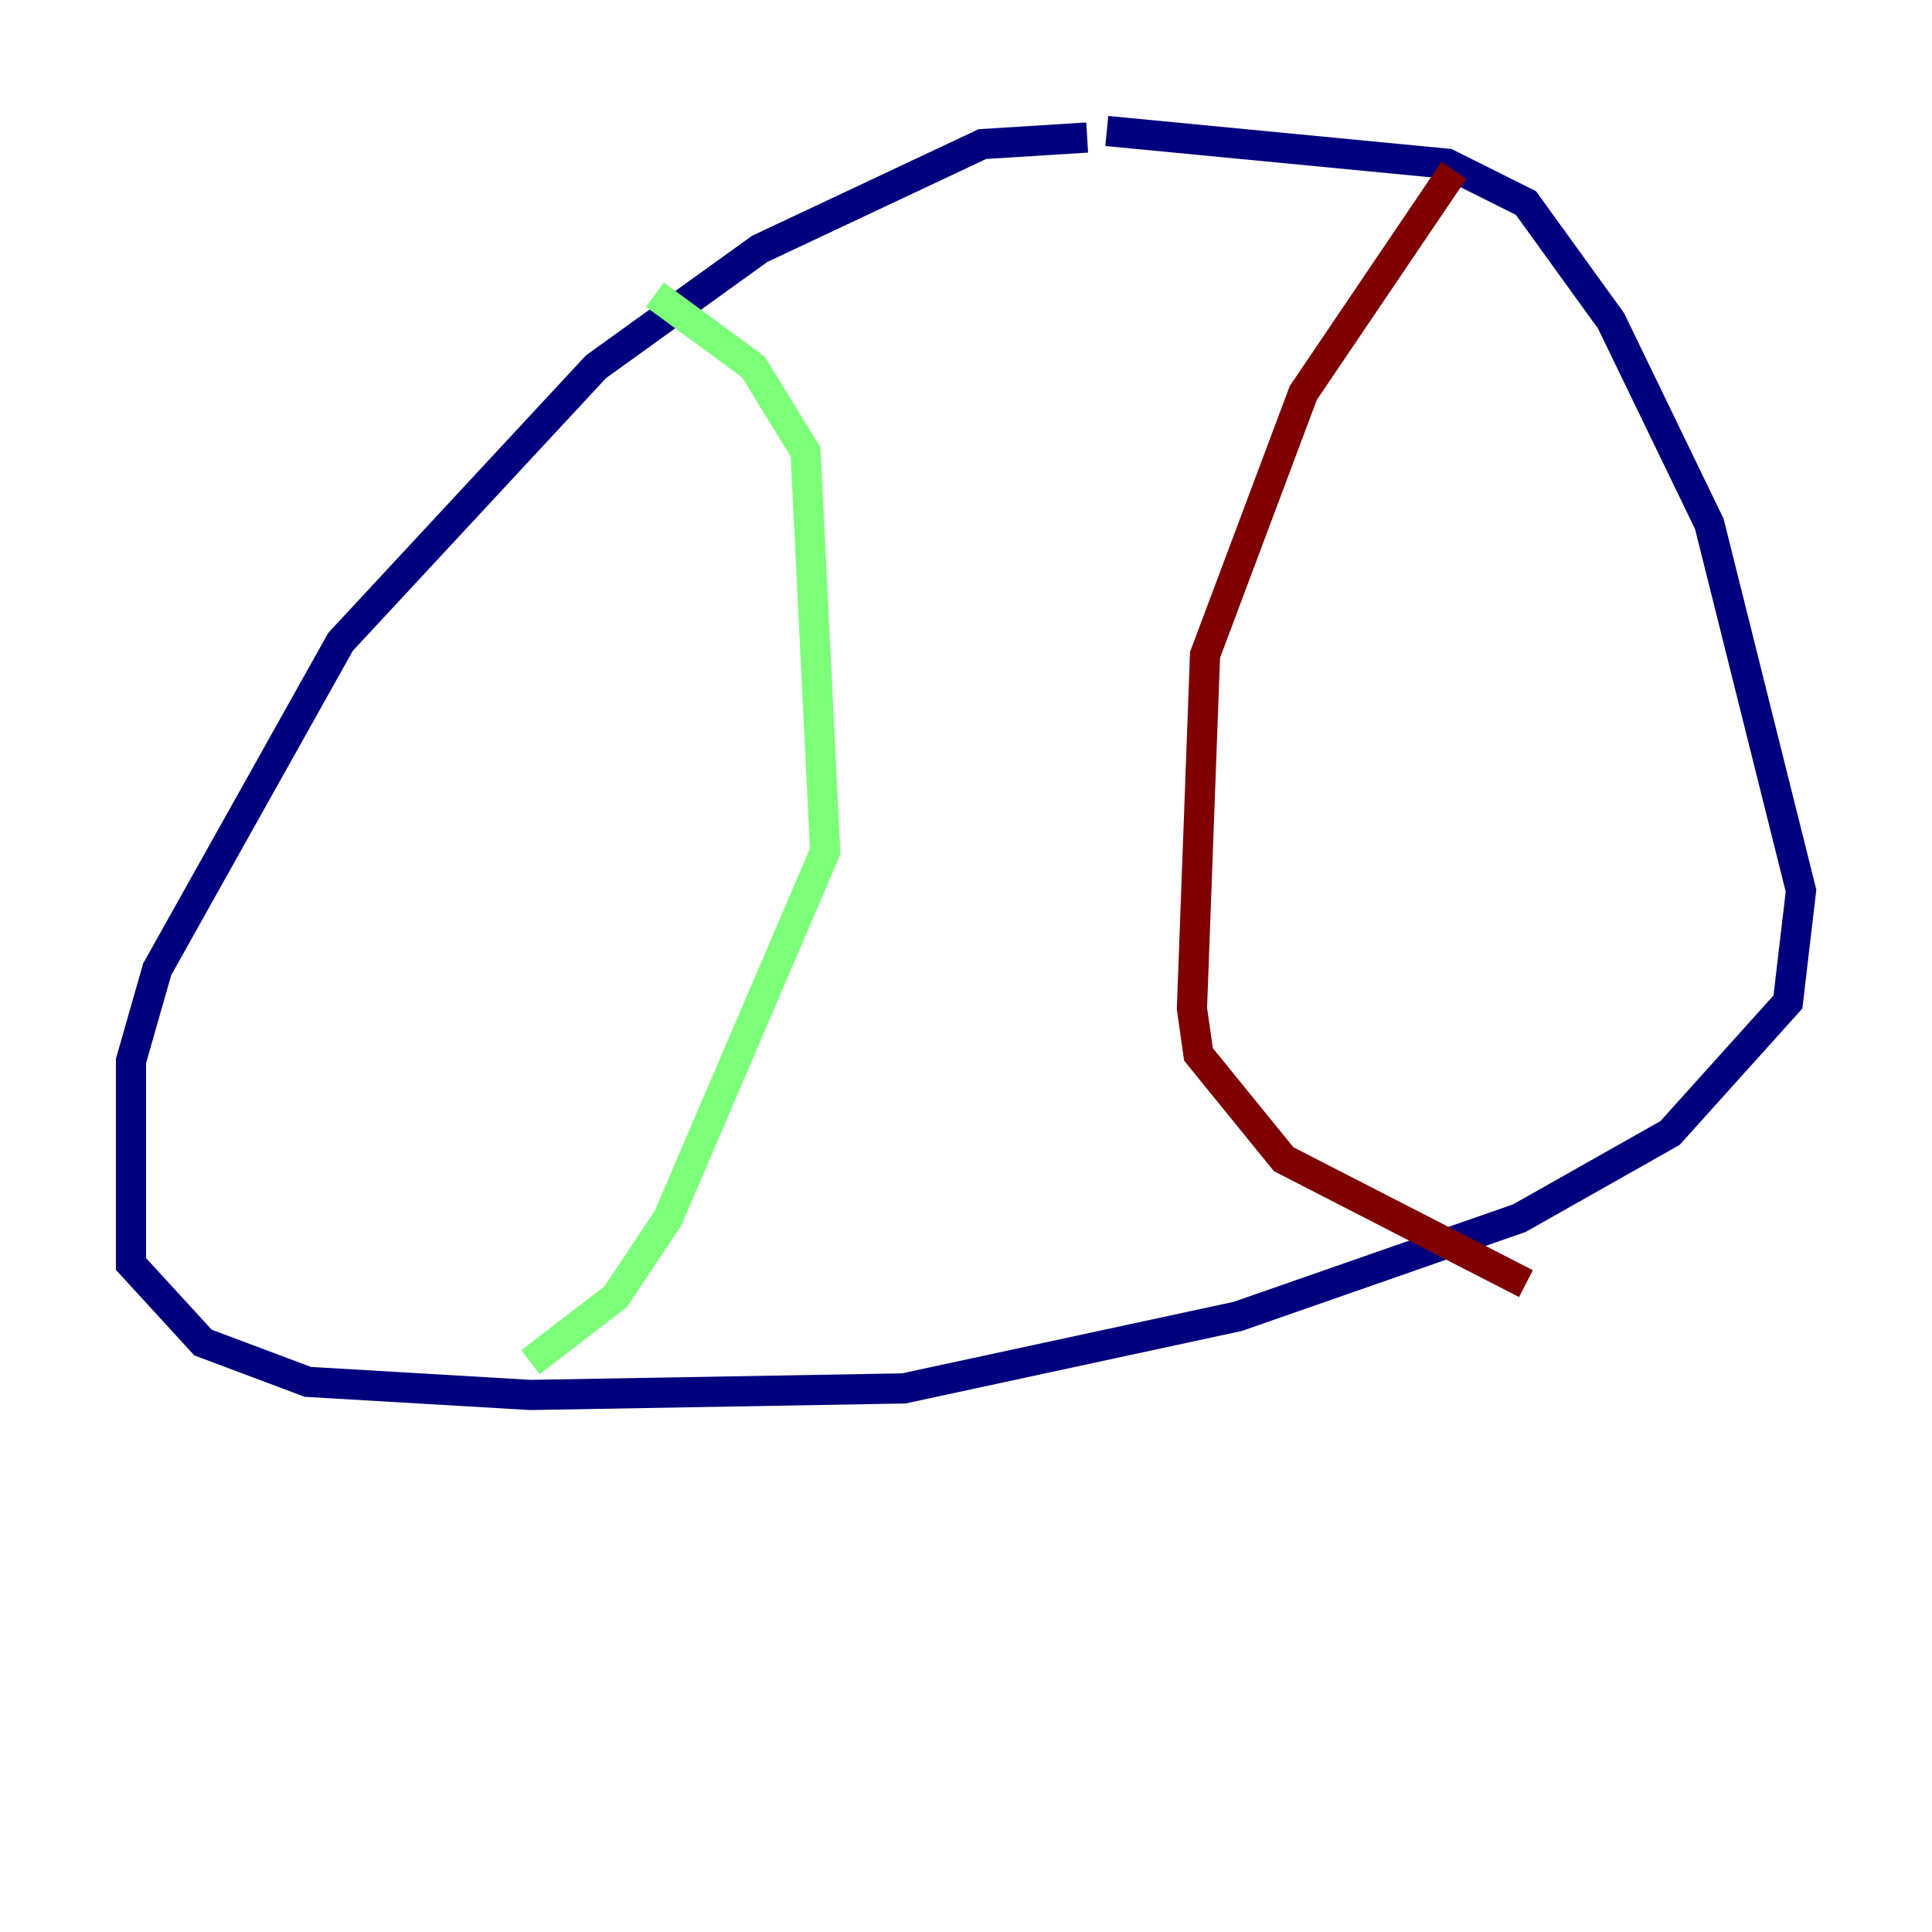 <?xml version="1.0" encoding="utf-8" ?>
<svg baseProfile="tiny" height="128" version="1.2" viewBox="0,0,128,128" width="128" xmlns="http://www.w3.org/2000/svg" xmlns:ev="http://www.w3.org/2001/xml-events" xmlns:xlink="http://www.w3.org/1999/xlink"><defs /><polyline fill="none" points="72.027,9.112 65.085,9.546 50.332,16.488 39.485,24.298 22.563,42.522 10.414,64.217 8.678,70.291 8.678,83.742 13.451,88.949 20.393,91.552 35.146,92.42 59.878,91.986 82.007,87.214 100.664,80.705 110.644,75.064 118.454,66.386 119.322,59.01 113.248,34.712 106.739,21.261 101.098,13.451 95.891,10.848 73.329,8.678" stroke="#00007f" stroke-width="2" /><polyline fill="none" points="43.39,19.525 49.898,24.298 53.37,29.939 54.671,56.407 44.258,80.705 40.786,85.912 35.146,90.251" stroke="#7cff79" stroke-width="2" /><polyline fill="none" points="96.325,11.281 86.346,26.034 79.837,43.39 78.969,66.82 79.403,69.858 85.044,76.8 101.098,85.044" stroke="#7f0000" stroke-width="2" /></svg>